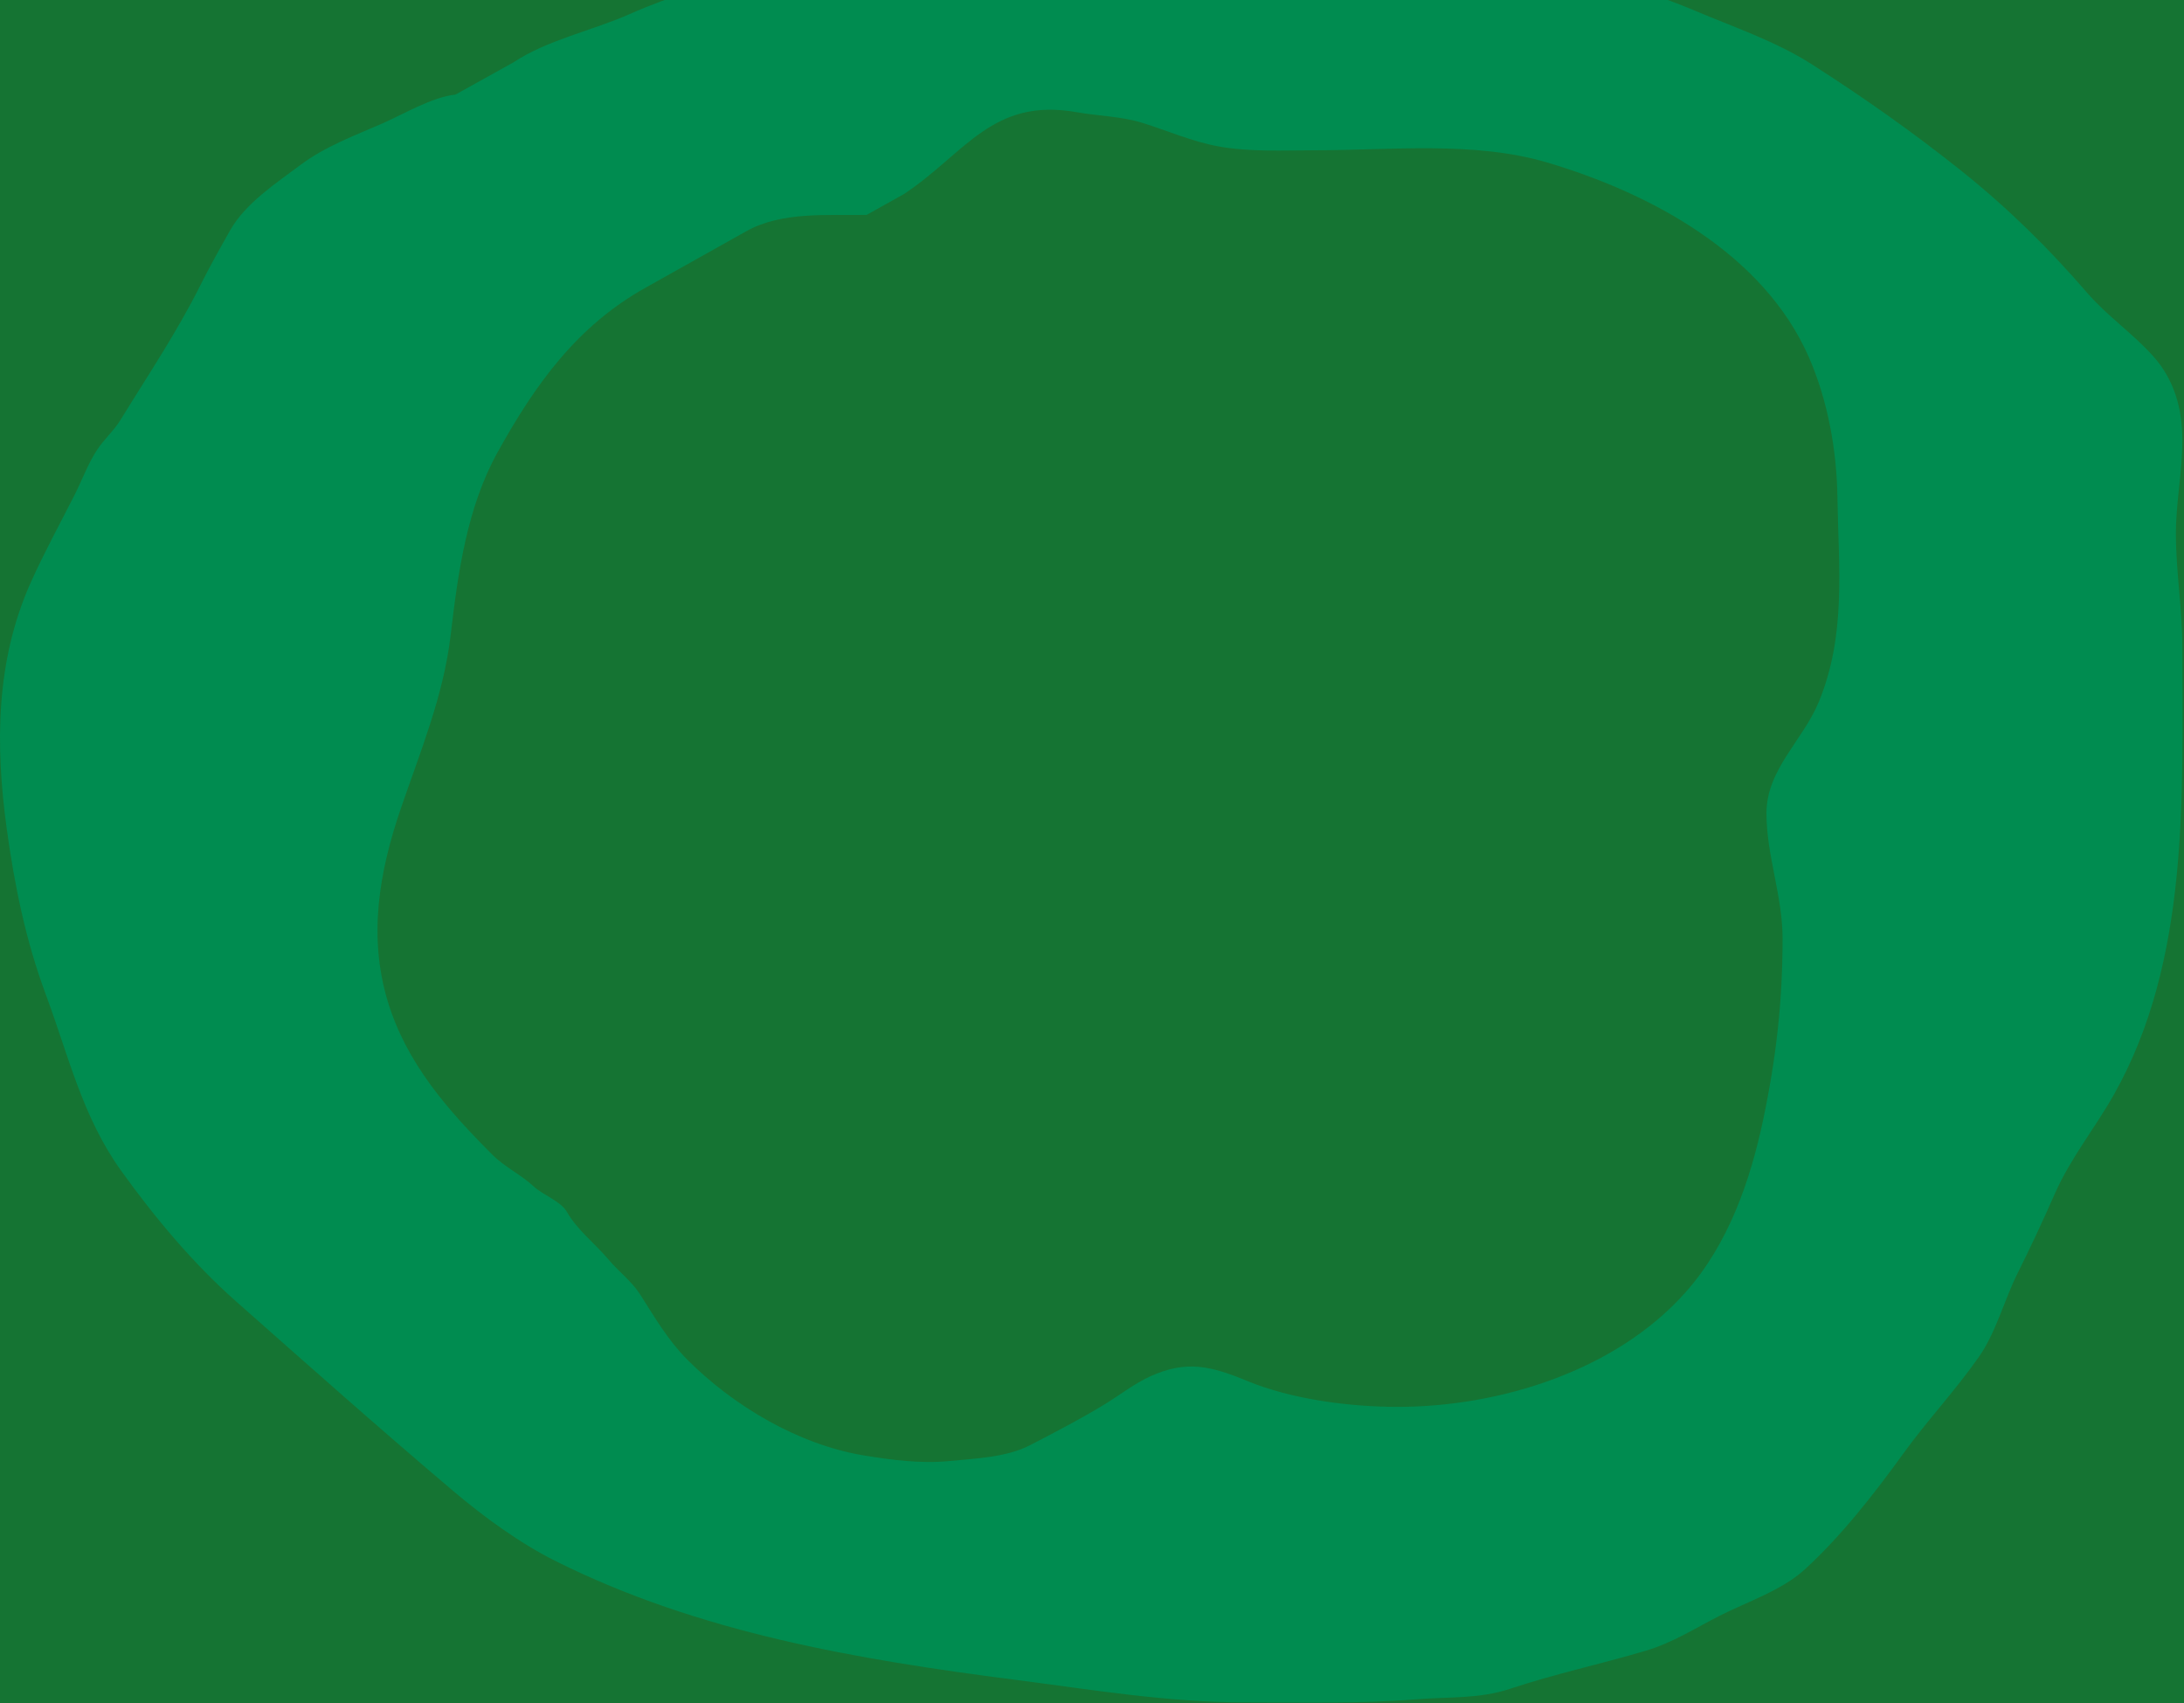 <svg xmlns="http://www.w3.org/2000/svg" width="1389" height="1083" fill="none"><rect width="100%" height="100%" fill="#157433"/><path fill="#008C50" d="M242.915 78.613c13.514-5.89 32.113-17.01 46.759-18.476l36.952-20.528c21.216-14.145 50.566-20.307 73.903-30.679 51.77-23.009 109.691-31.936 164.114-46.19 29.46-7.715 60.546-9.597 90.44-15.51 17.602-3.481 36.95-6.76 54.971-6.158 72.629 2.42 144.666 8.854 216.463 20.072 19.401 3.031 37.881 10.816 56.91 15.853l.145.038c31.638 8.374 64.168 16.986 94.288 29.728 24.54 10.384 51.52 19.498 74.02 33.872 33.17 21.194 65.11 43.68 95.91 68.315 29.19 23.352 55.13 48.837 79.49 77.096 12.69 14.721 28.95 25.79 41.97 40.259 13.71 15.232 18.7 33.724 18.7 53.602 0 20.132-4.1 39.47-4.1 59.419 0 24.239 4.1 47.918 4.1 72.307 0 94.33 4.82 198.837-43.56 284.435-12.16 21.518-27.58 40.328-37.64 63.182-7.43 16.893-15.33 33.86-23.61 50.409-8.44 16.879-13.68 37.55-24.52 53.032-15.1 21.579-32.92 40.487-48.24 61.7-18.32 25.366-39.69 52.743-62.84 73.789-14.42 13.11-36.82 20.53-54.06 29.31-15.6 7.95-29.71 17.06-46.76 22.13-28.73 8.53-58.117 14.81-86.217 24.17-19.789 6.6-39.138 5.06-59.989 6.73-36.082 2.89-72.575 1.94-108.915 1.94-49.36 0-97.067-8.06-146.096-14.37-100.259-12.9-200.963-29.88-292.19-75.498-22.824-11.412-45.515-27.985-65.007-44.479-46.783-39.585-92.347-80.102-138.226-120.662-27.38-24.206-51.61-53.233-72.877-82.799-24.88-34.591-33.579-73.35-48.128-112.451C16.372 598.06 9.29 563.256 4.327 527.277c-7.429-53.859-7.069-107.35 15.396-157.272 8.496-18.878 18.33-36.805 27.714-55.313 4.806-9.479 8.506-19.861 14.37-28.74 4.466-6.763 10.59-12.029 14.826-18.932 17.668-28.792 35.792-55.617 50.865-85.764 5.968-11.936 12.319-23.214 18.932-34.898 9.735-17.198 29.201-29.884 44.707-41.514 15.524-11.643 34.103-18.526 51.778-26.23"/><path fill="#157433" d="M474.834 146.91c22.481-12.507 51.466-9.862 76.348-10.27l23.94-13.377c39.055-26.073 56.093-61.463 109.84-51.895 13.729 2.445 28.069 2.566 41.478 6.733 15.916 4.946 31.913 11.962 48.316 14.949 20.281 3.692 40.979 2.51 61.534 2.51 48.052 0 101.215-5.988 147.682 7.76 65.688 19.435 137.848 58.034 166.598 124.152 11.86 27.279 17.55 58.611 18 88.322.69 44.947 5.8 87.723-11.85 130.543-10.06 24.422-33.27 42.958-33.27 70.749 0 26.9 10.25 52.484 10.25 79.649 0 40.074-4.05 75.886-12.3 115.024-8.34 39.541-22.3 79.42-49.34 109.889-44.36 49.97-118.146 72.917-183.238 72.917-30.426 0-67.139-4.741-95.492-16.432-23.106-9.527-38.571-13.428-61.534-3.081-10.407 4.69-19.588 12.004-29.286 17.916-14.939 9.106-30.048 16.949-45.532 24.986l-1.986 1.031c-14.841 7.706-35.126 8.448-51.392 10.042-17.866 1.75-36.942-.708-54.583-3.652-41.334-6.898-82.576-31.455-111.787-60.707-12.284-12.301-20.829-26.974-30.083-41.536-5.367-8.446-13.577-14.455-19.942-22.024-8.788-10.45-20.018-18.847-26.779-30.696-3.731-6.538-15.335-10.724-20.967-15.975-8.136-7.586-18.321-12.185-26.437-20.312-28.34-28.38-54.556-58.107-66.434-97.451-12.453-41.25-5.526-82.019 8.205-122.213 12.369-36.207 27.271-71.977 31.792-110.459 4.627-39.383 10.324-81.187 29.856-116.393 24.011-43.281 50.562-80.443 94.466-104.868 21.35-11.878 42.58-23.955 63.927-35.831"/></svg>
